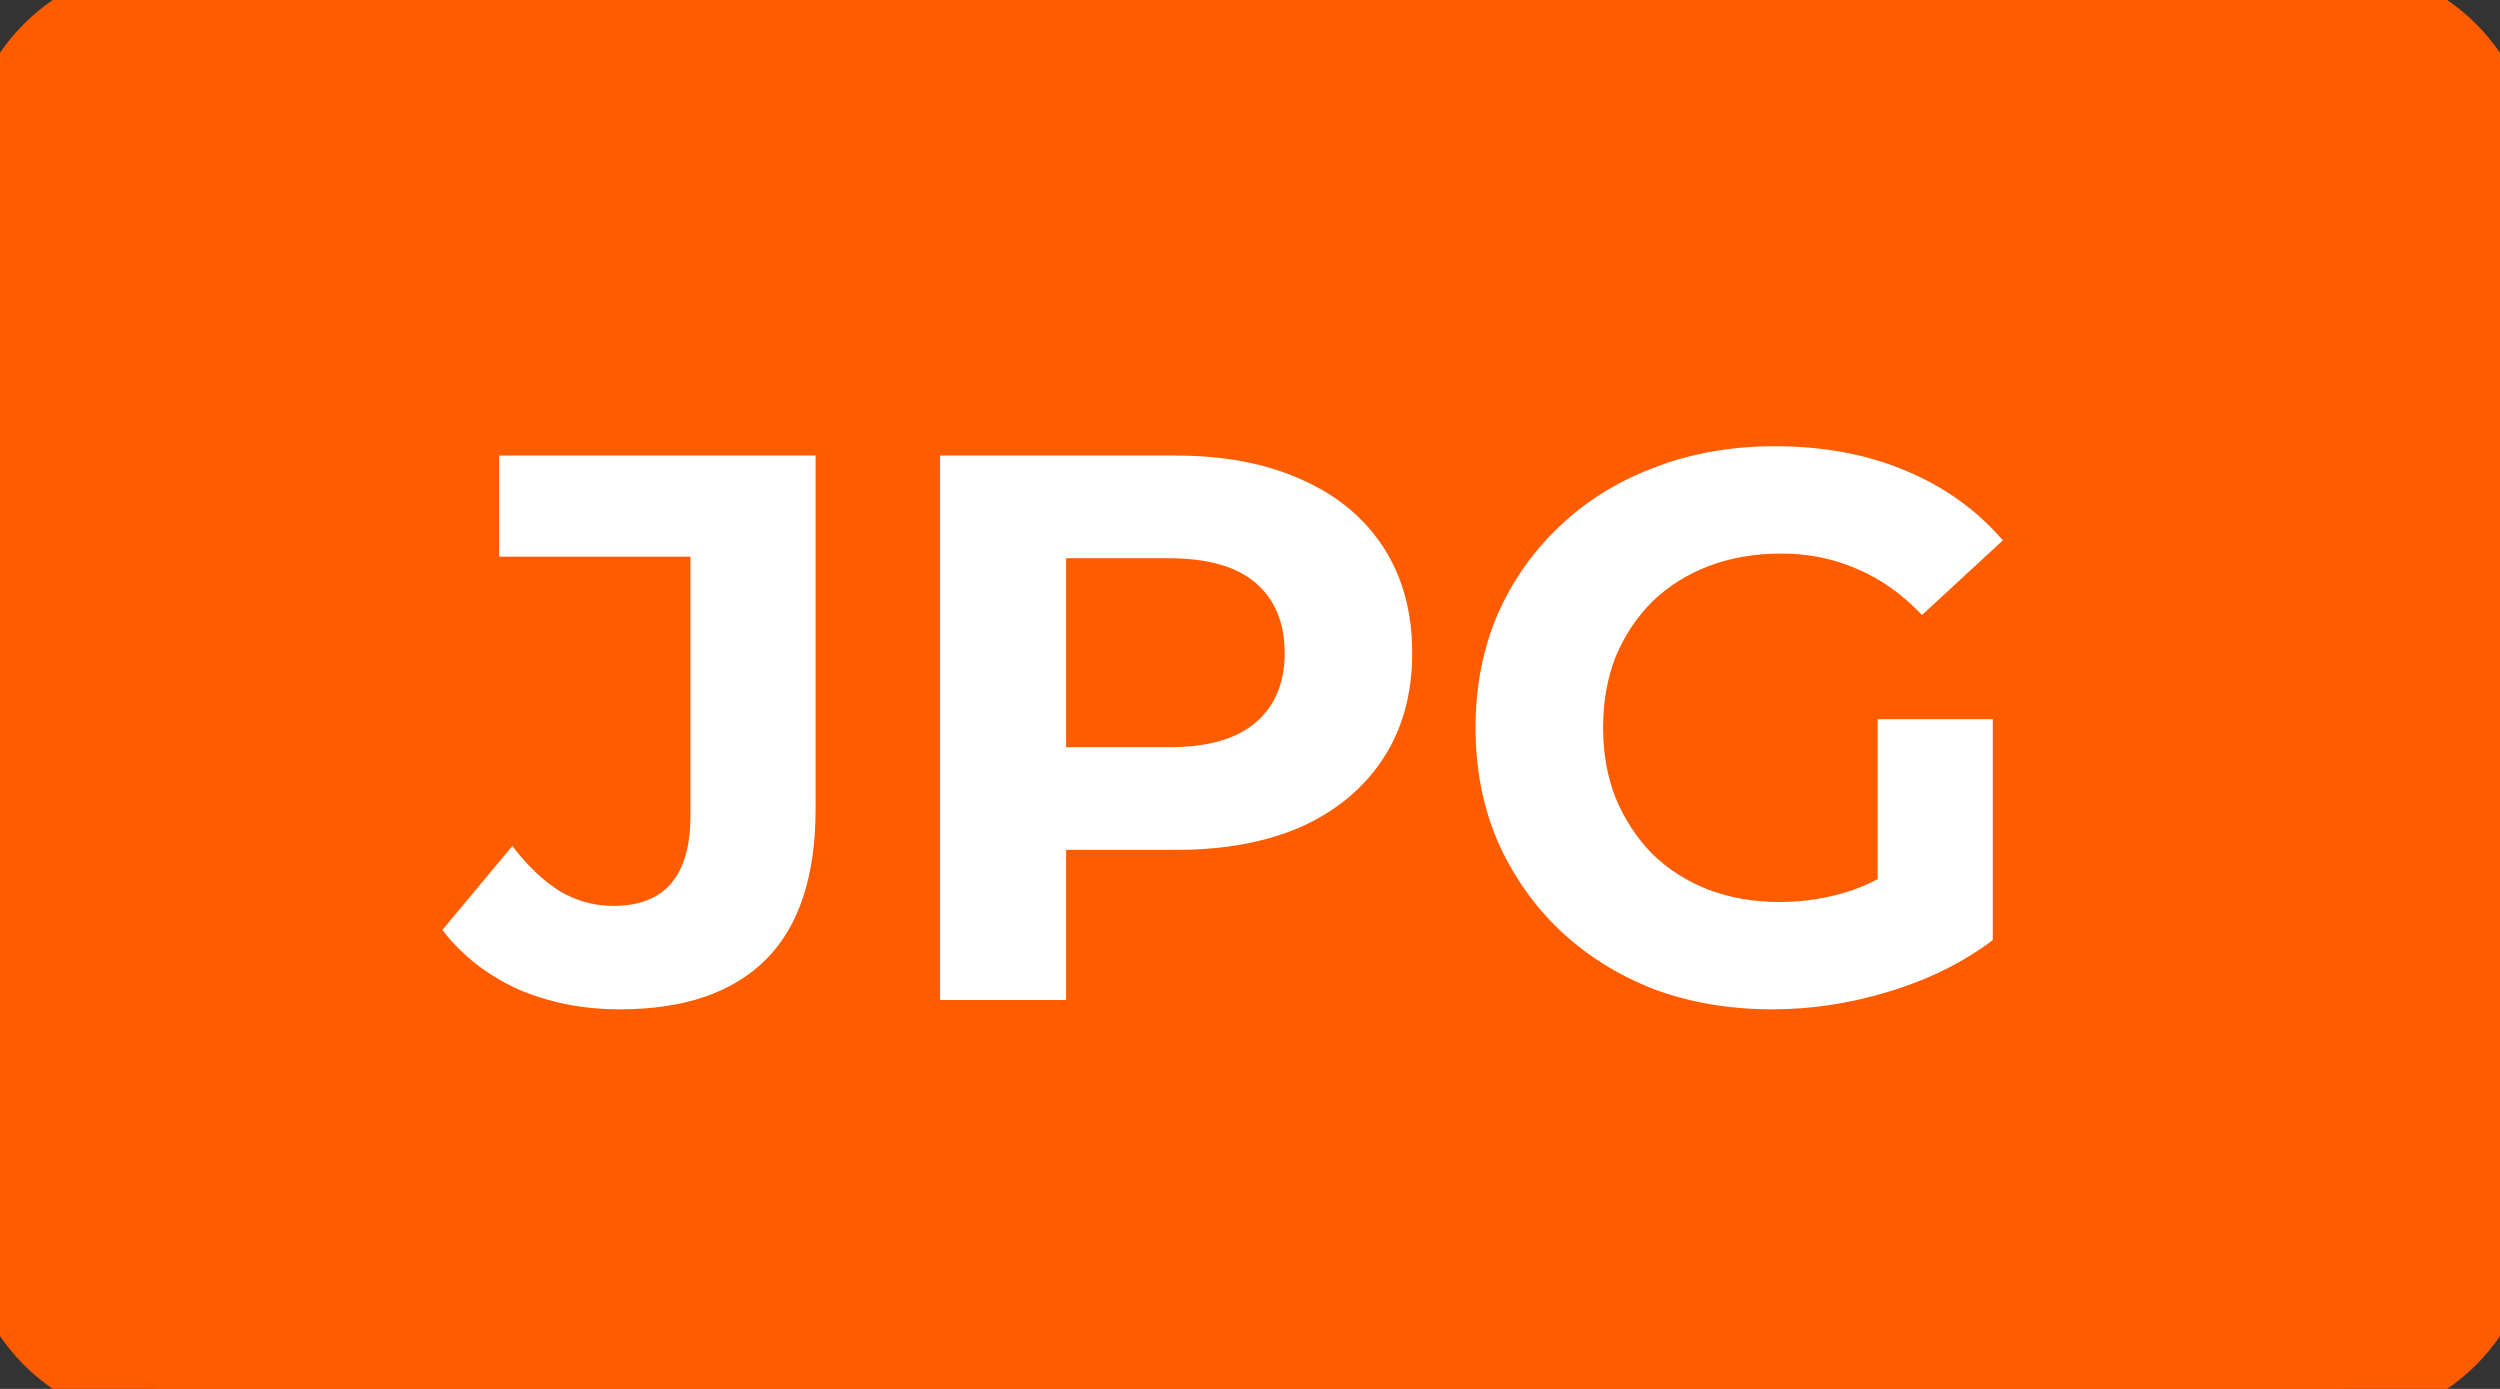<svg width="45" height="25" viewBox="0 0 45 25" fill="none" xmlns="http://www.w3.org/2000/svg">
<rect x="0" y="0" width="45" height="25" fill="#333333" stroke="none"/>
<path d="M0 3C0 1.343 1.343 0 3 0H42C43.657 0 45 1.343 45 3V22C45 23.657 43.657 25 42 25H3C1.343 25 0 23.657 0 22V3Z" fill="#FF5C00"/>
<path d="M11.153 18.168C10.491 18.168 9.88 18.047 9.32 17.804C8.769 17.552 8.316 17.197 7.962 16.74L9.222 15.228C9.492 15.583 9.777 15.853 10.075 16.04C10.374 16.217 10.696 16.306 11.041 16.306C11.966 16.306 12.428 15.765 12.428 14.682V10.02H8.984V8.2H14.681V14.556C14.681 15.769 14.383 16.675 13.786 17.272C13.188 17.869 12.311 18.168 11.153 18.168ZM16.922 18V8.2H21.164C22.041 8.2 22.797 8.345 23.432 8.634C24.066 8.914 24.556 9.32 24.902 9.852C25.247 10.384 25.42 11.019 25.42 11.756C25.42 12.484 25.247 13.114 24.902 13.646C24.556 14.178 24.066 14.589 23.432 14.878C22.797 15.158 22.041 15.298 21.164 15.298H18.182L19.19 14.276V18H16.922ZM19.19 14.528L18.182 13.45H21.038C21.738 13.45 22.26 13.301 22.606 13.002C22.951 12.703 23.124 12.288 23.124 11.756C23.124 11.215 22.951 10.795 22.606 10.496C22.26 10.197 21.738 10.048 21.038 10.048H18.182L19.19 8.97V14.528ZM31.908 18.168C31.133 18.168 30.419 18.047 29.766 17.804C29.122 17.552 28.557 17.197 28.072 16.74C27.596 16.283 27.222 15.746 26.952 15.13C26.69 14.514 26.56 13.837 26.56 13.1C26.56 12.363 26.69 11.686 26.952 11.07C27.222 10.454 27.6 9.917 28.086 9.46C28.571 9.003 29.14 8.653 29.794 8.41C30.447 8.158 31.166 8.032 31.95 8.032C32.818 8.032 33.597 8.177 34.288 8.466C34.988 8.755 35.576 9.175 36.052 9.726L34.596 11.07C34.241 10.697 33.854 10.421 33.434 10.244C33.014 10.057 32.556 9.964 32.062 9.964C31.586 9.964 31.152 10.039 30.76 10.188C30.368 10.337 30.027 10.552 29.738 10.832C29.458 11.112 29.238 11.443 29.08 11.826C28.93 12.209 28.856 12.633 28.856 13.1C28.856 13.557 28.93 13.977 29.08 14.36C29.238 14.743 29.458 15.079 29.738 15.368C30.027 15.648 30.363 15.863 30.746 16.012C31.138 16.161 31.567 16.236 32.034 16.236C32.482 16.236 32.916 16.166 33.336 16.026C33.765 15.877 34.18 15.629 34.582 15.284L35.87 16.922C35.338 17.323 34.717 17.631 34.008 17.846C33.308 18.061 32.608 18.168 31.908 18.168ZM33.798 16.628V12.946H35.87V16.922L33.798 16.628Z" fill="white"/>
<path d="M3 0.633H42V-0.633H3V0.633ZM44.367 3V22H45.633V3H44.367ZM42 24.367H3V25.633H42V24.367ZM0.633 22V3H-0.633V22H0.633ZM3 24.367C1.693 24.367 0.633 23.307 0.633 22H-0.633C-0.633 24.007 0.993 25.633 3 25.633V24.367ZM44.367 22C44.367 23.307 43.307 24.367 42 24.367V25.633C44.007 25.633 45.633 24.007 45.633 22H44.367ZM42 0.633C43.307 0.633 44.367 1.693 44.367 3H45.633C45.633 0.993 44.007 -0.633 42 -0.633V0.633ZM3 -0.633C0.993 -0.633 -0.633 0.993 -0.633 3H0.633C0.633 1.693 1.693 0.633 3 0.633V-0.633Z" fill="#FF5C00"/>
</svg>
